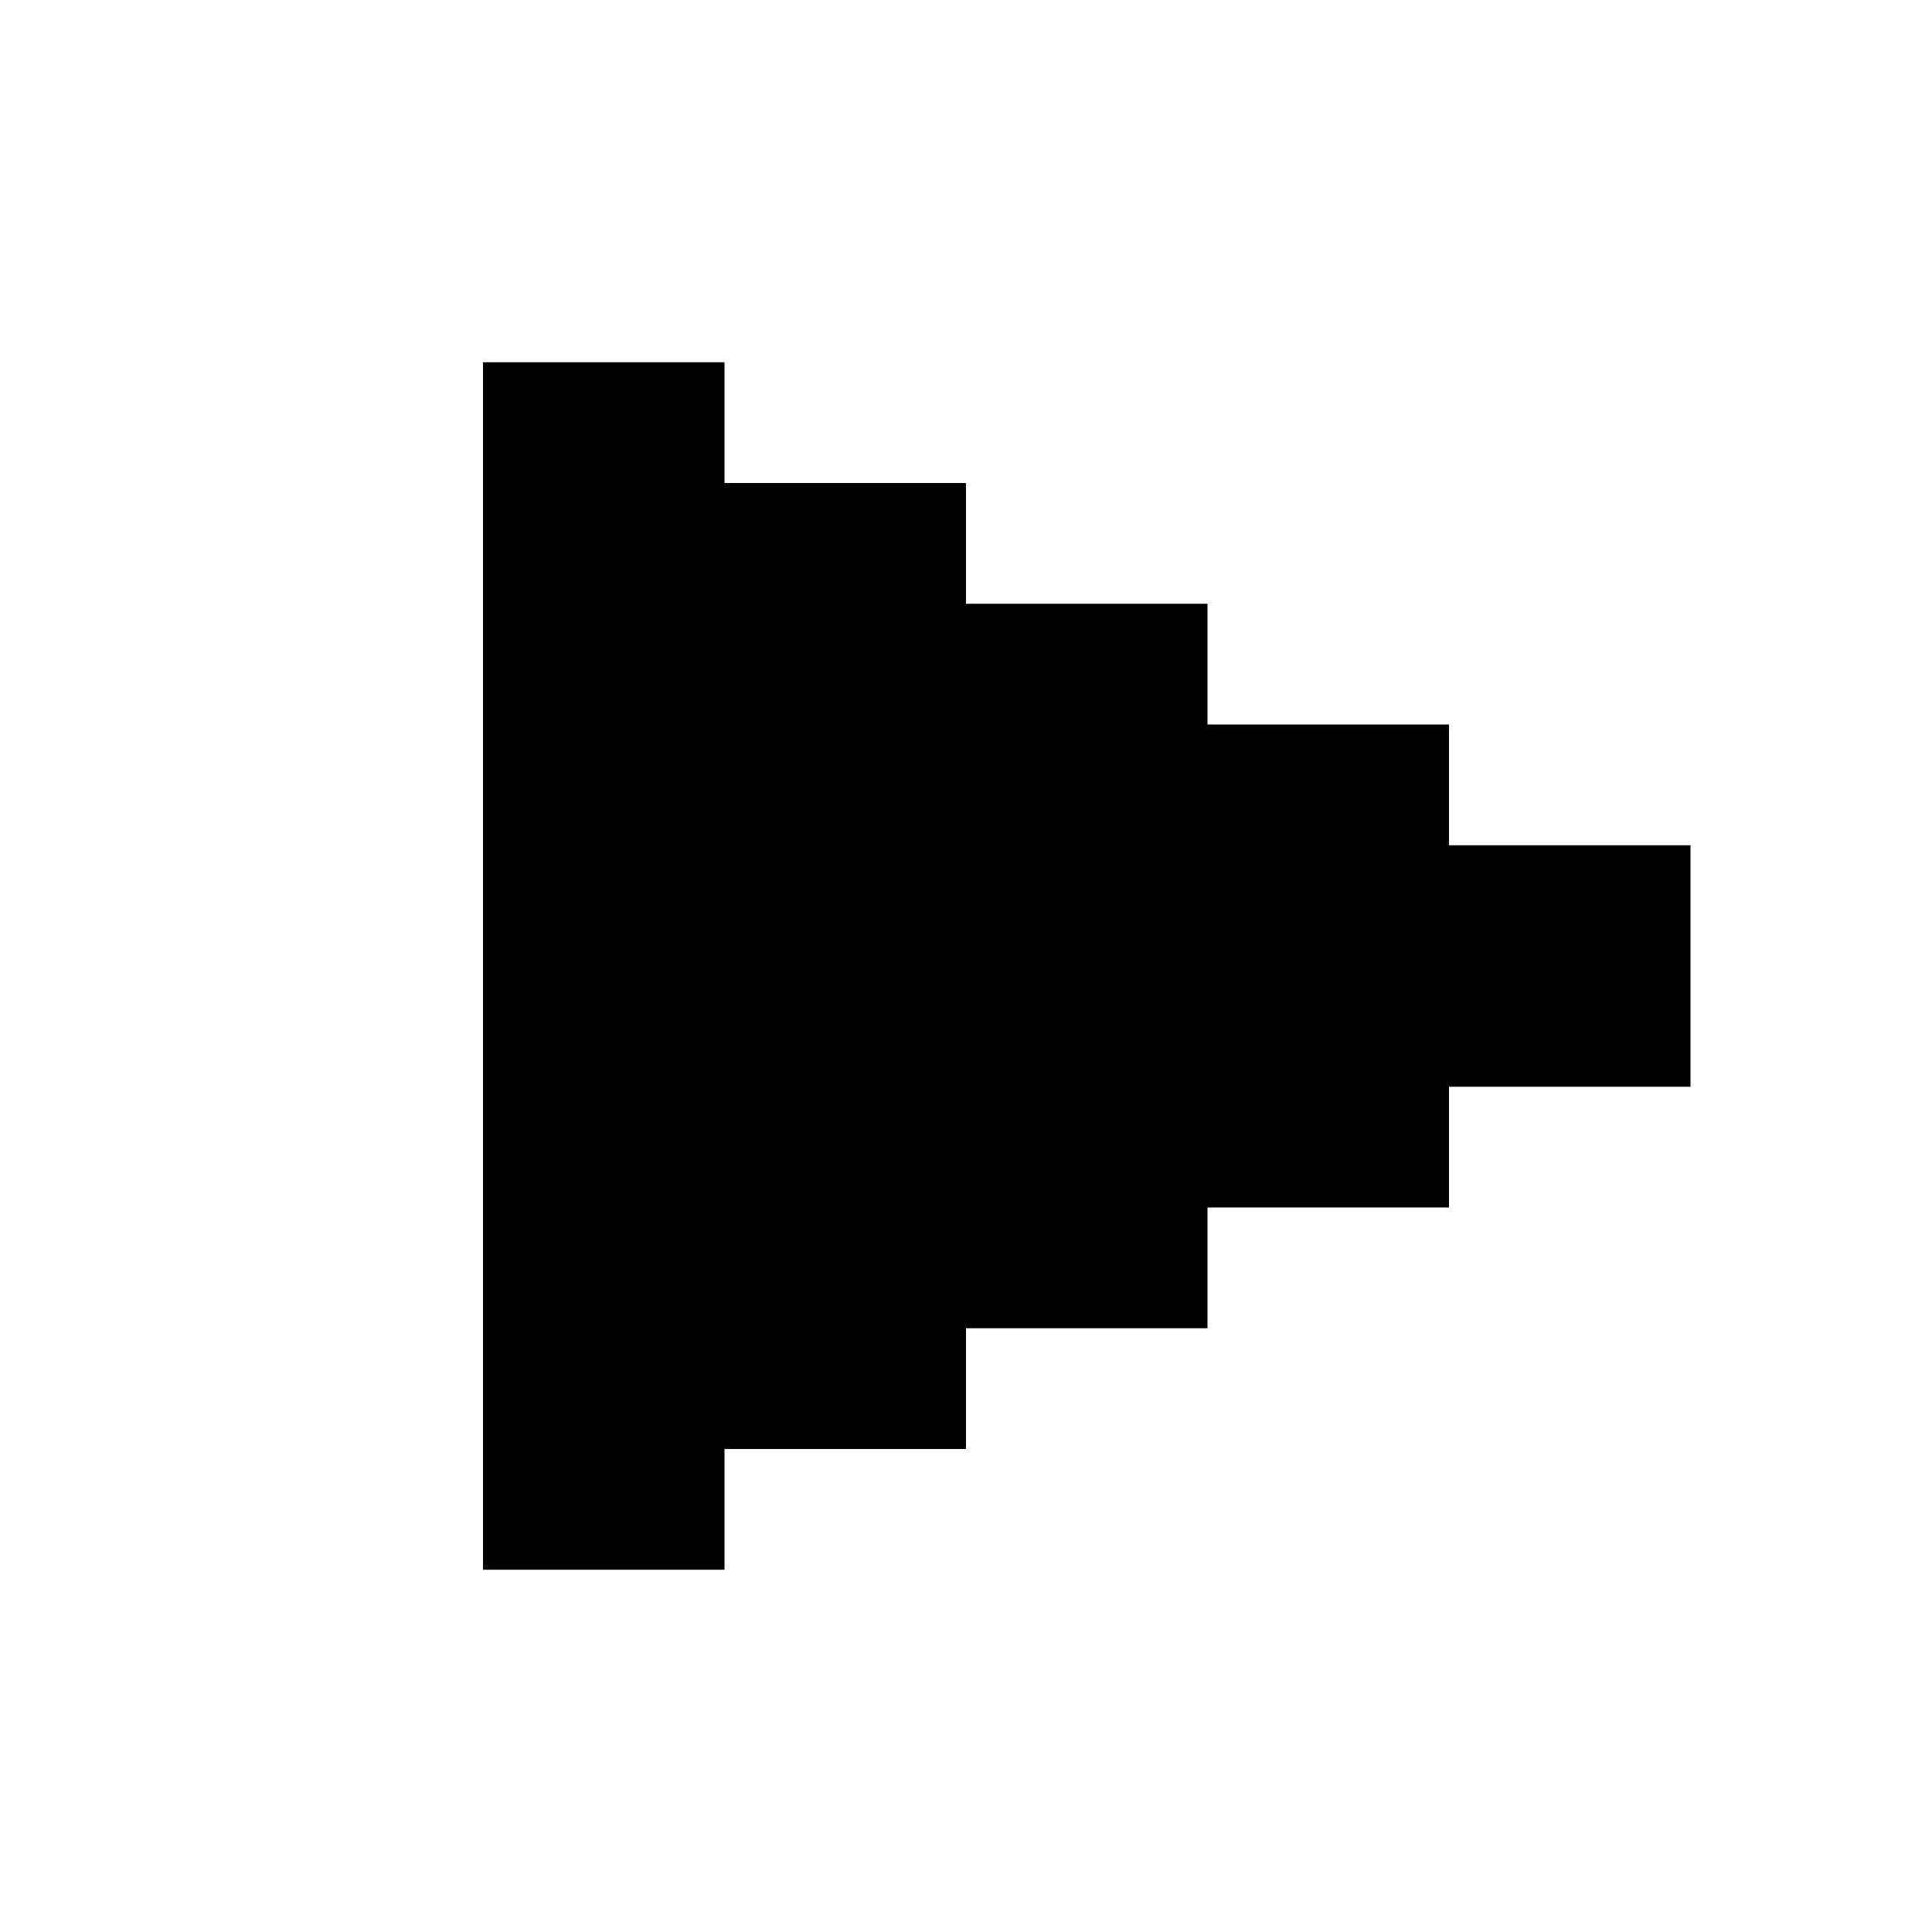 <svg version="1.1" xmlns="http://www.w3.org/2000/svg" width="512" height="512" viewBox="0 0 512 512">
    <path d="M192 416h-64v-320h64v32h64v32h64v32h64v32h64v64h-64v32h-64v32h-64v32h-64v32z"></path>
</svg>